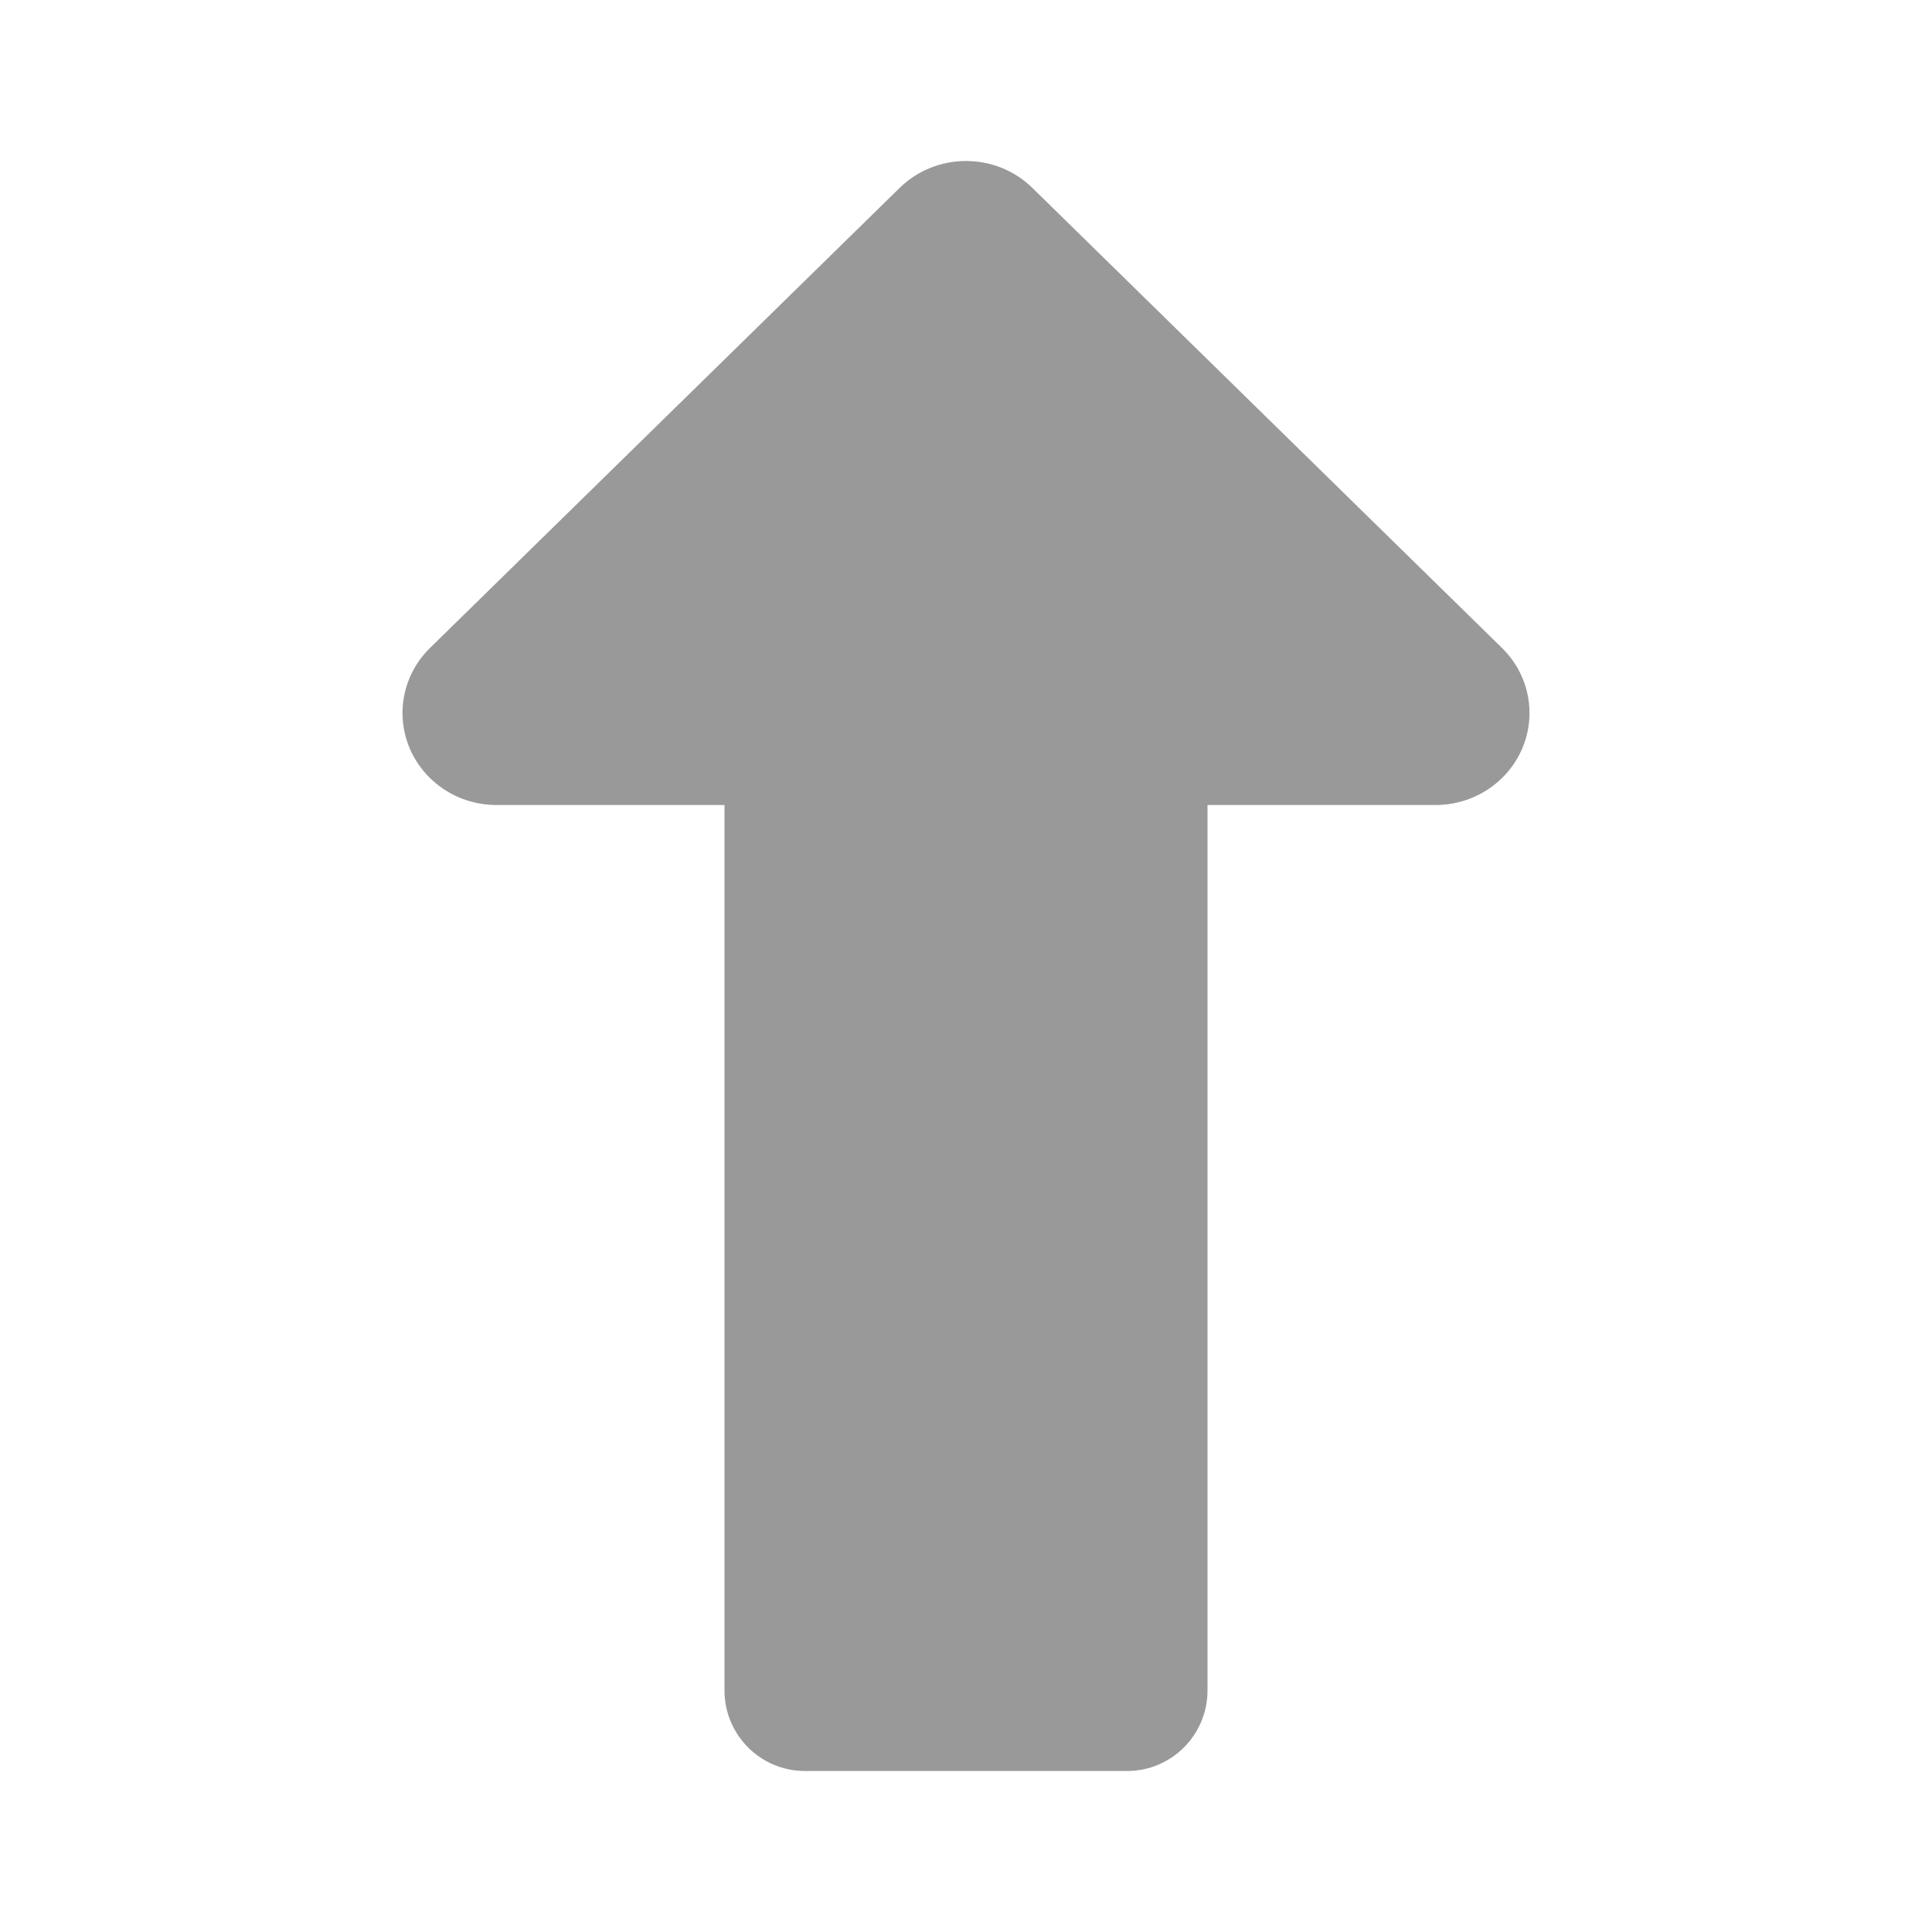 <svg width="64" height="64" viewBox="0 0 64 64" fill="none" xmlns="http://www.w3.org/2000/svg">
<path d="M13.57 24.785C14.052 25.924 15.186 26.667 16.445 26.667H24V56C24 57.473 25.194 58.667 26.667 58.667H37.333C38.806 58.667 40 57.473 40 56V26.667H47.555C48.814 26.667 49.948 25.924 50.43 24.785C50.911 23.646 50.645 22.336 49.755 21.464L34.2 6.226C32.985 5.036 31.015 5.036 29.8 6.226L14.245 21.464C13.355 22.336 13.089 23.646 13.57 24.785Z" fill="#999999"/>
</svg>
